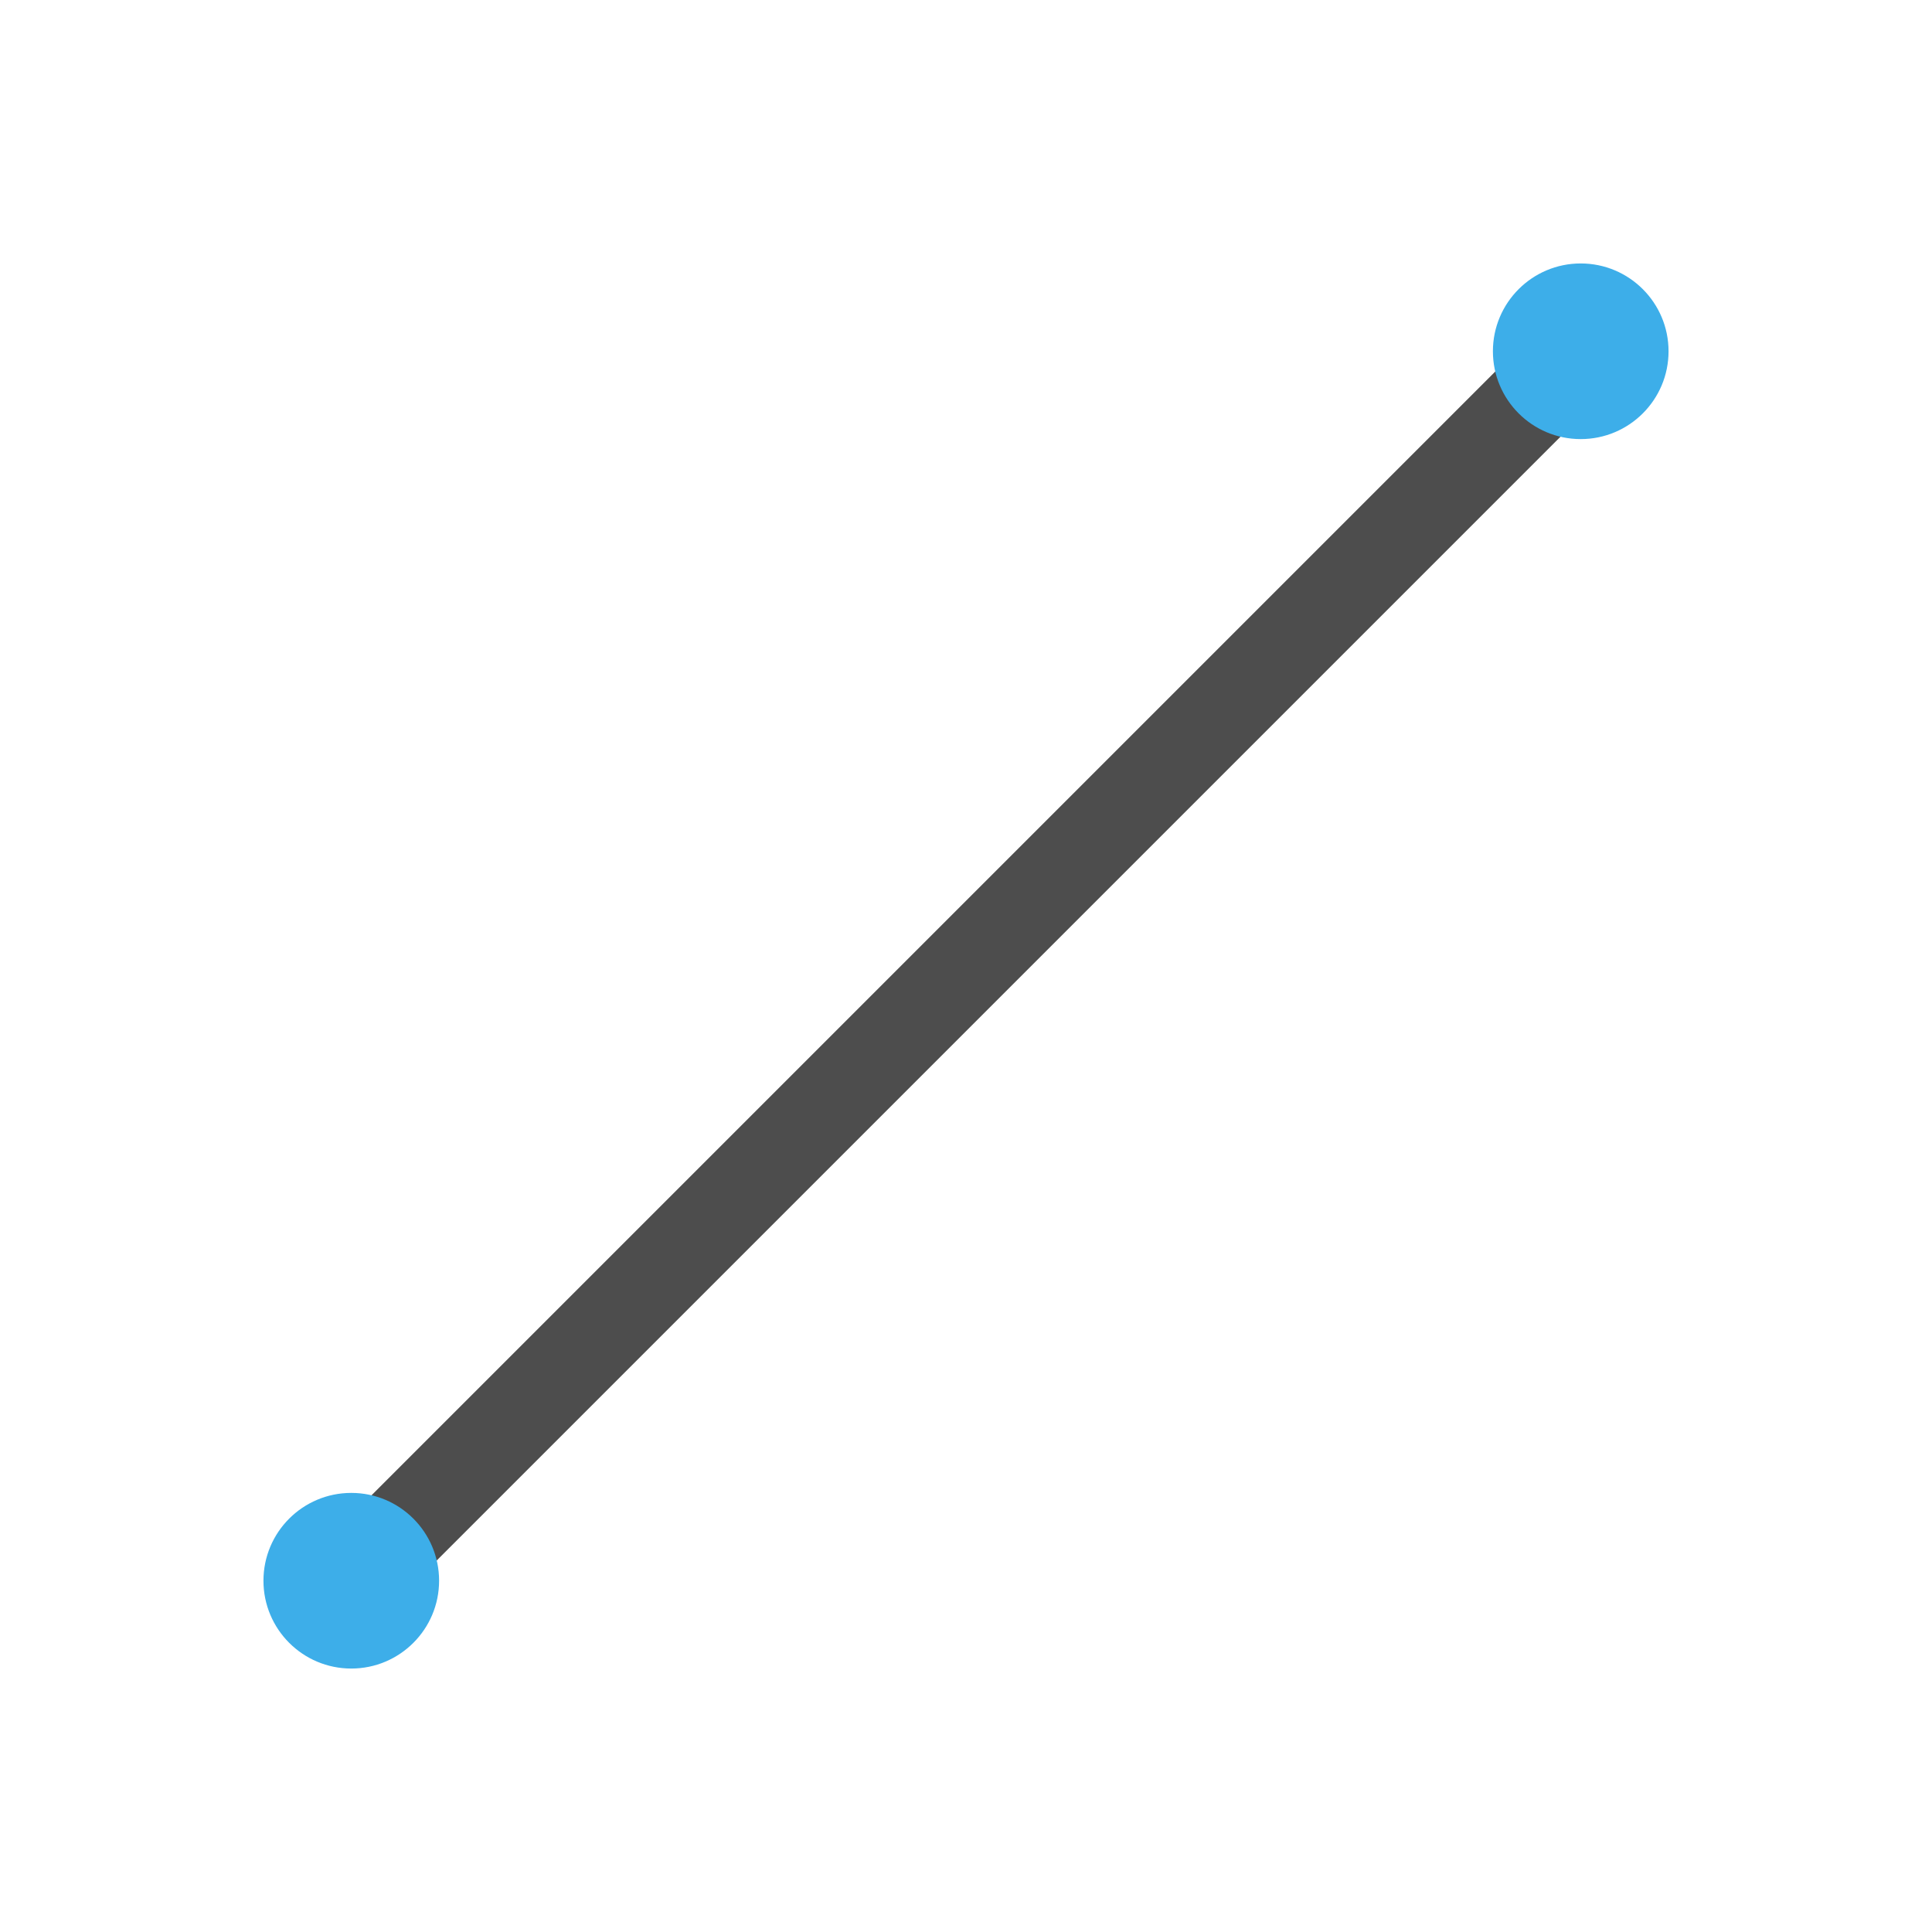 <svg viewBox="0 0 22 22" xmlns="http://www.w3.org/2000/svg"><path d="m4 18 14-14" fill="#4d4d4d" stroke="#4d4d4d" stroke-width="1.05"/><g fill="#3daee9" fill-rule="evenodd"><circle cx="4" cy="18" r="1"/><circle cx="18" cy="4" r="1"/></g></svg>